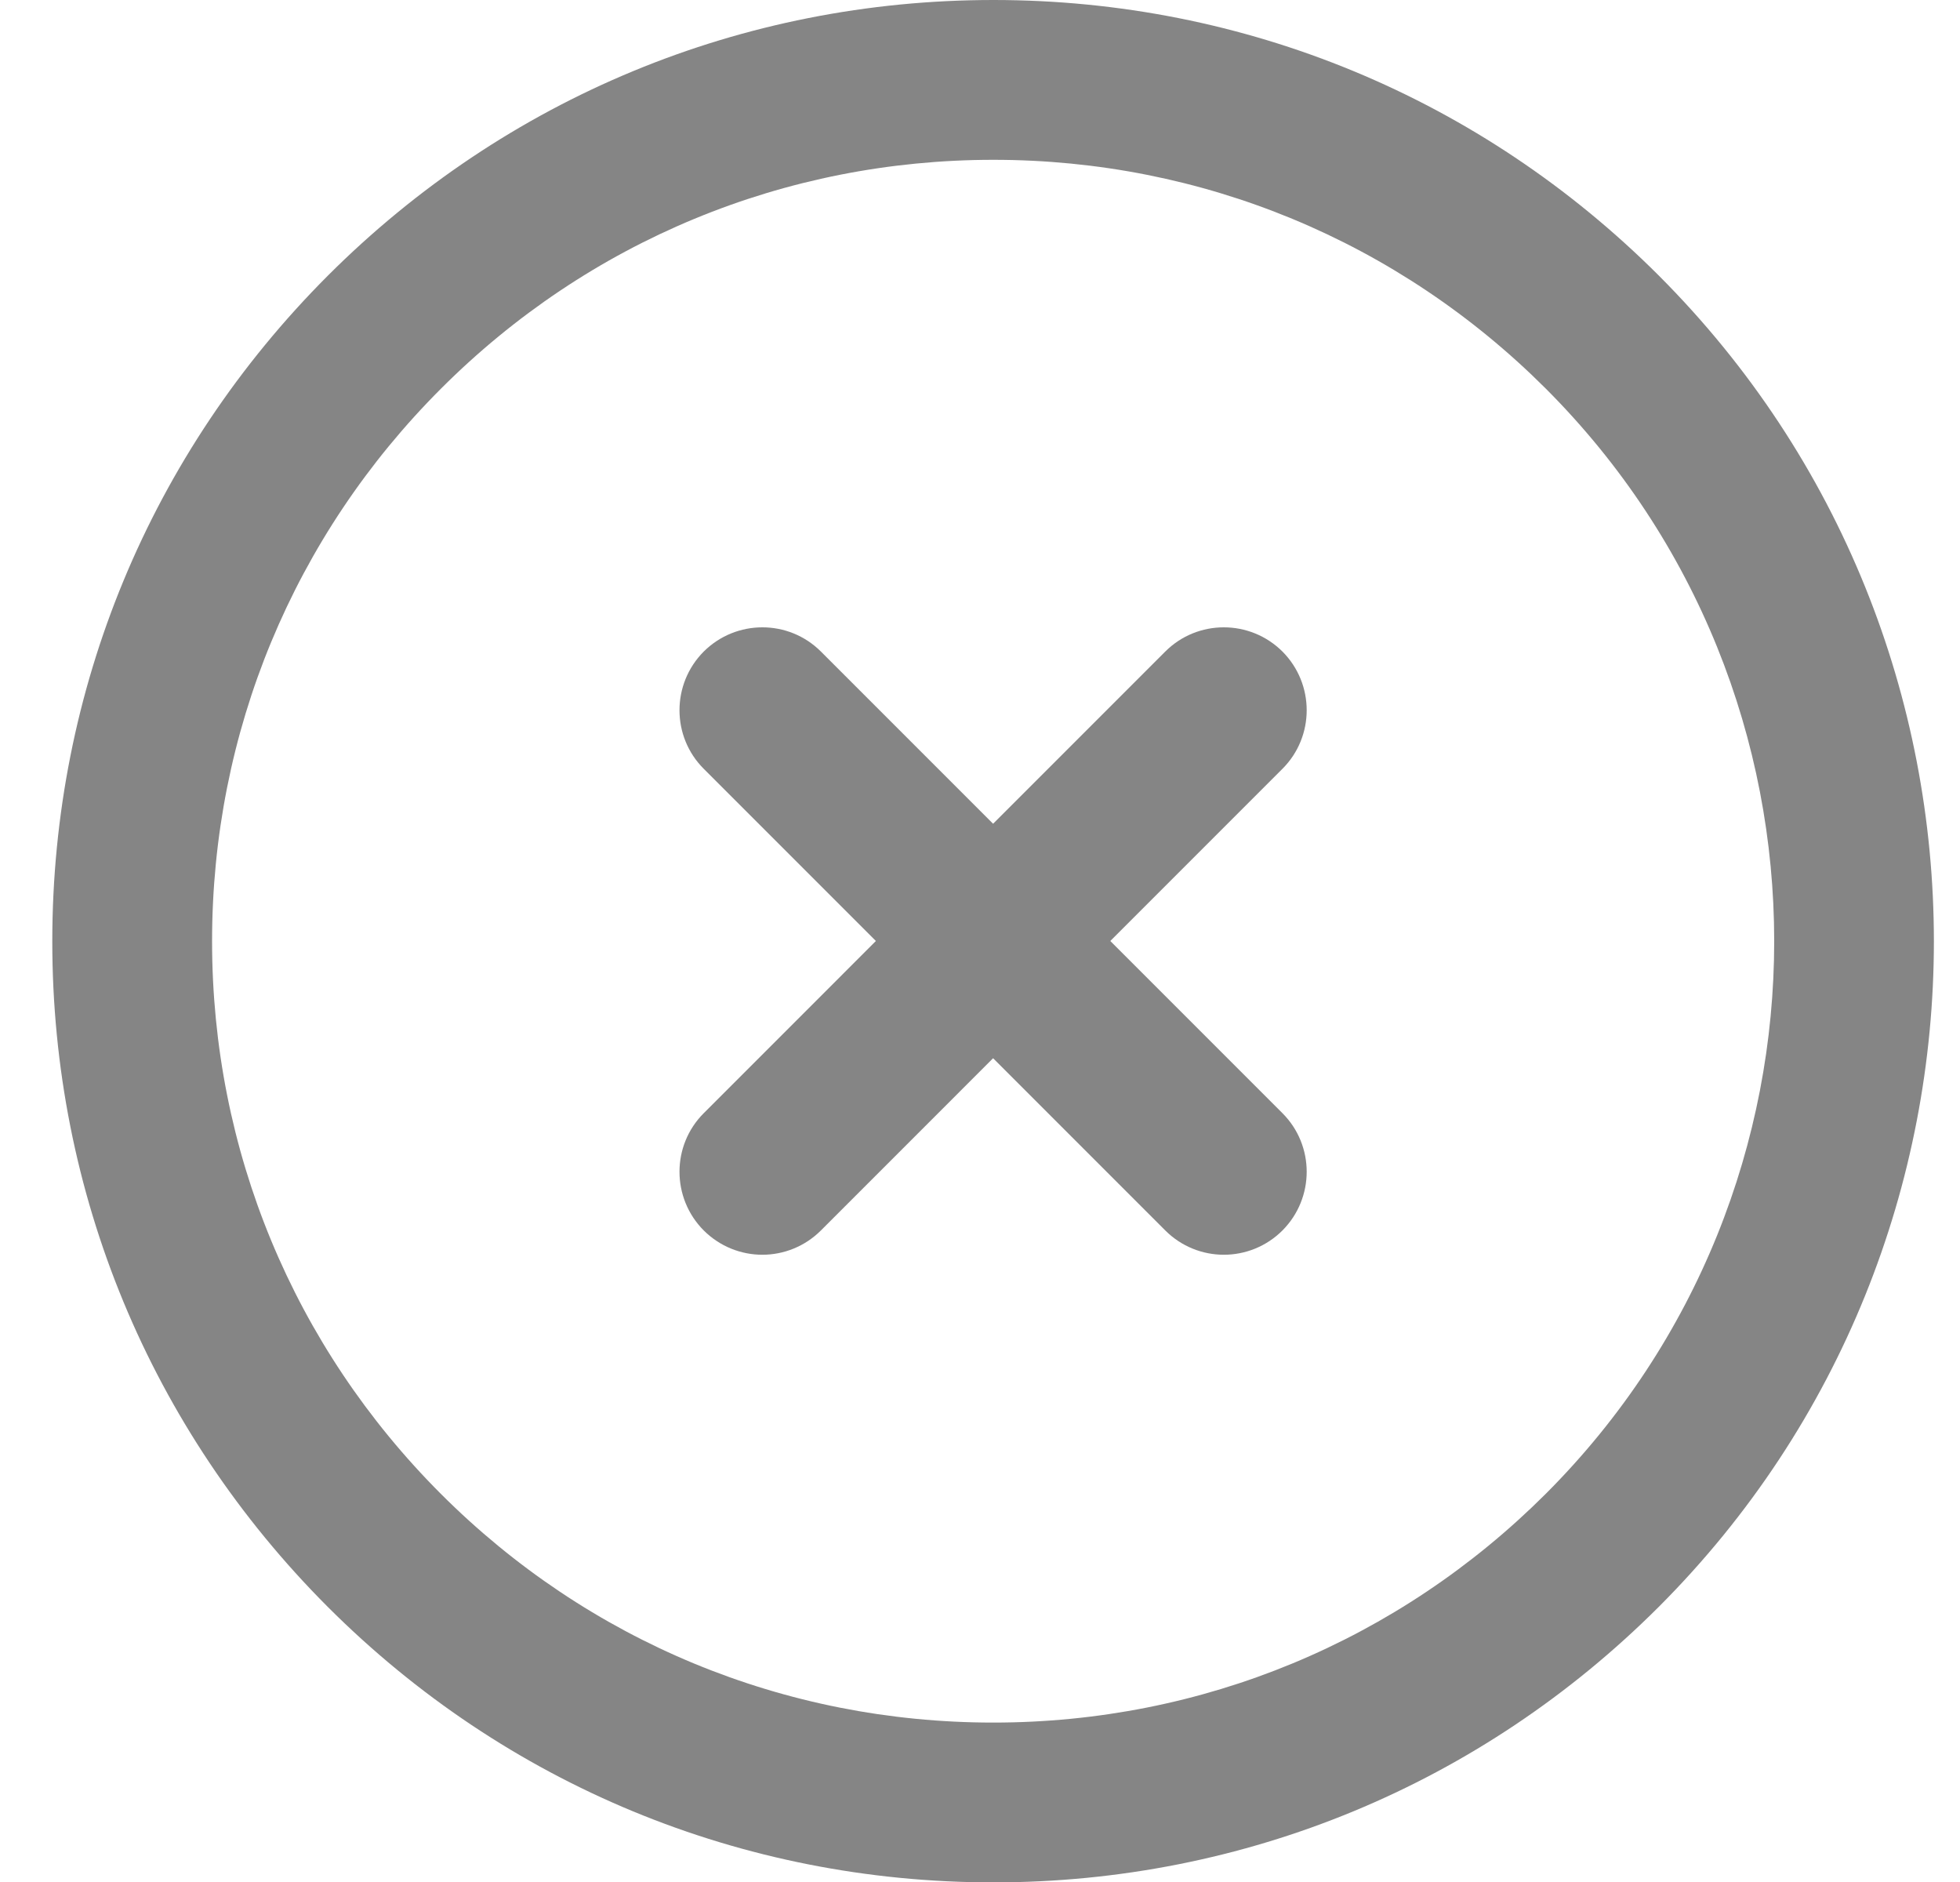 <?xml version="1.0" encoding="UTF-8"?>
<svg width="25px" height="24px" viewBox="0 0 25 24" version="1.1" xmlns="http://www.w3.org/2000/svg" xmlns:xlink="http://www.w3.org/1999/xlink">
    <!-- Generator: sketchtool 62 (101010) - https://sketch.com -->
    <title>A128EA0B-3DFA-4008-A90F-FB7BD201B109</title>
    <desc>Created with sketchtool.</desc>
    <g id="Asset-Artboard-Page" stroke="none" stroke-width="1" fill="none" fill-rule="evenodd">
        <g id="Icons/Notification/None-Copy-10-Icons/General/Remove" transform="translate(0.667, 0)" fill="#858585">
            <g id="Group" transform="translate(8, 8)">
                <path d="M1.057,8.001 C0.786,8.001 0.516,7.897 0.309,7.691 C-0.103,7.277 -0.103,6.608 0.309,6.196 L6.196,0.309 C6.608,-0.103 7.277,-0.103 7.691,0.309 C8.103,0.723 8.103,1.392 7.691,1.804 L1.804,7.691 C1.598,7.897 1.327,8.001 1.057,8.001" id="Fill-1167"></path>
                <path d="M6.943,8.001 C6.673,8.001 6.402,7.897 6.196,7.691 L0.309,1.804 C-0.103,1.392 -0.103,0.723 0.309,0.309 C0.723,-0.103 1.392,-0.103 1.804,0.309 L7.691,6.196 C8.103,6.608 8.103,7.277 7.691,7.691 C7.485,7.897 7.214,8.001 6.943,8.001" id="Fill-1168"></path>
            </g>
            <path d="M12.004,2.038 C9.341,2.038 6.839,3.075 4.958,4.956 C3.076,6.838 2.038,9.34 2.038,12.003 C2.038,14.666 3.075,17.168 4.956,19.05 C6.837,20.931 9.339,21.967 12.002,21.967 C14.664,21.967 17.167,20.93 19.051,19.048 C22.934,15.163 22.934,8.841 19.05,4.956 C17.167,3.075 14.665,2.038 12.004,2.038 Z M12.002,24.005 C8.795,24.005 5.781,22.758 3.514,20.492 C1.248,18.224 -0.001,15.21 1.0658141e-14,12.003 C1.0658141e-14,8.796 1.25,5.781 3.516,3.514 C5.783,1.249 8.797,1.77635684e-15 12.004,1.77635684e-15 C15.209,1.77635684e-15 18.224,1.249 20.491,3.514 C25.169,8.195 25.17,15.809 20.492,20.49 C18.223,22.757 15.208,24.005 12.002,24.005 L12.002,24.005 Z" id="Fill-1169"></path>
        </g>
    </g>
</svg>